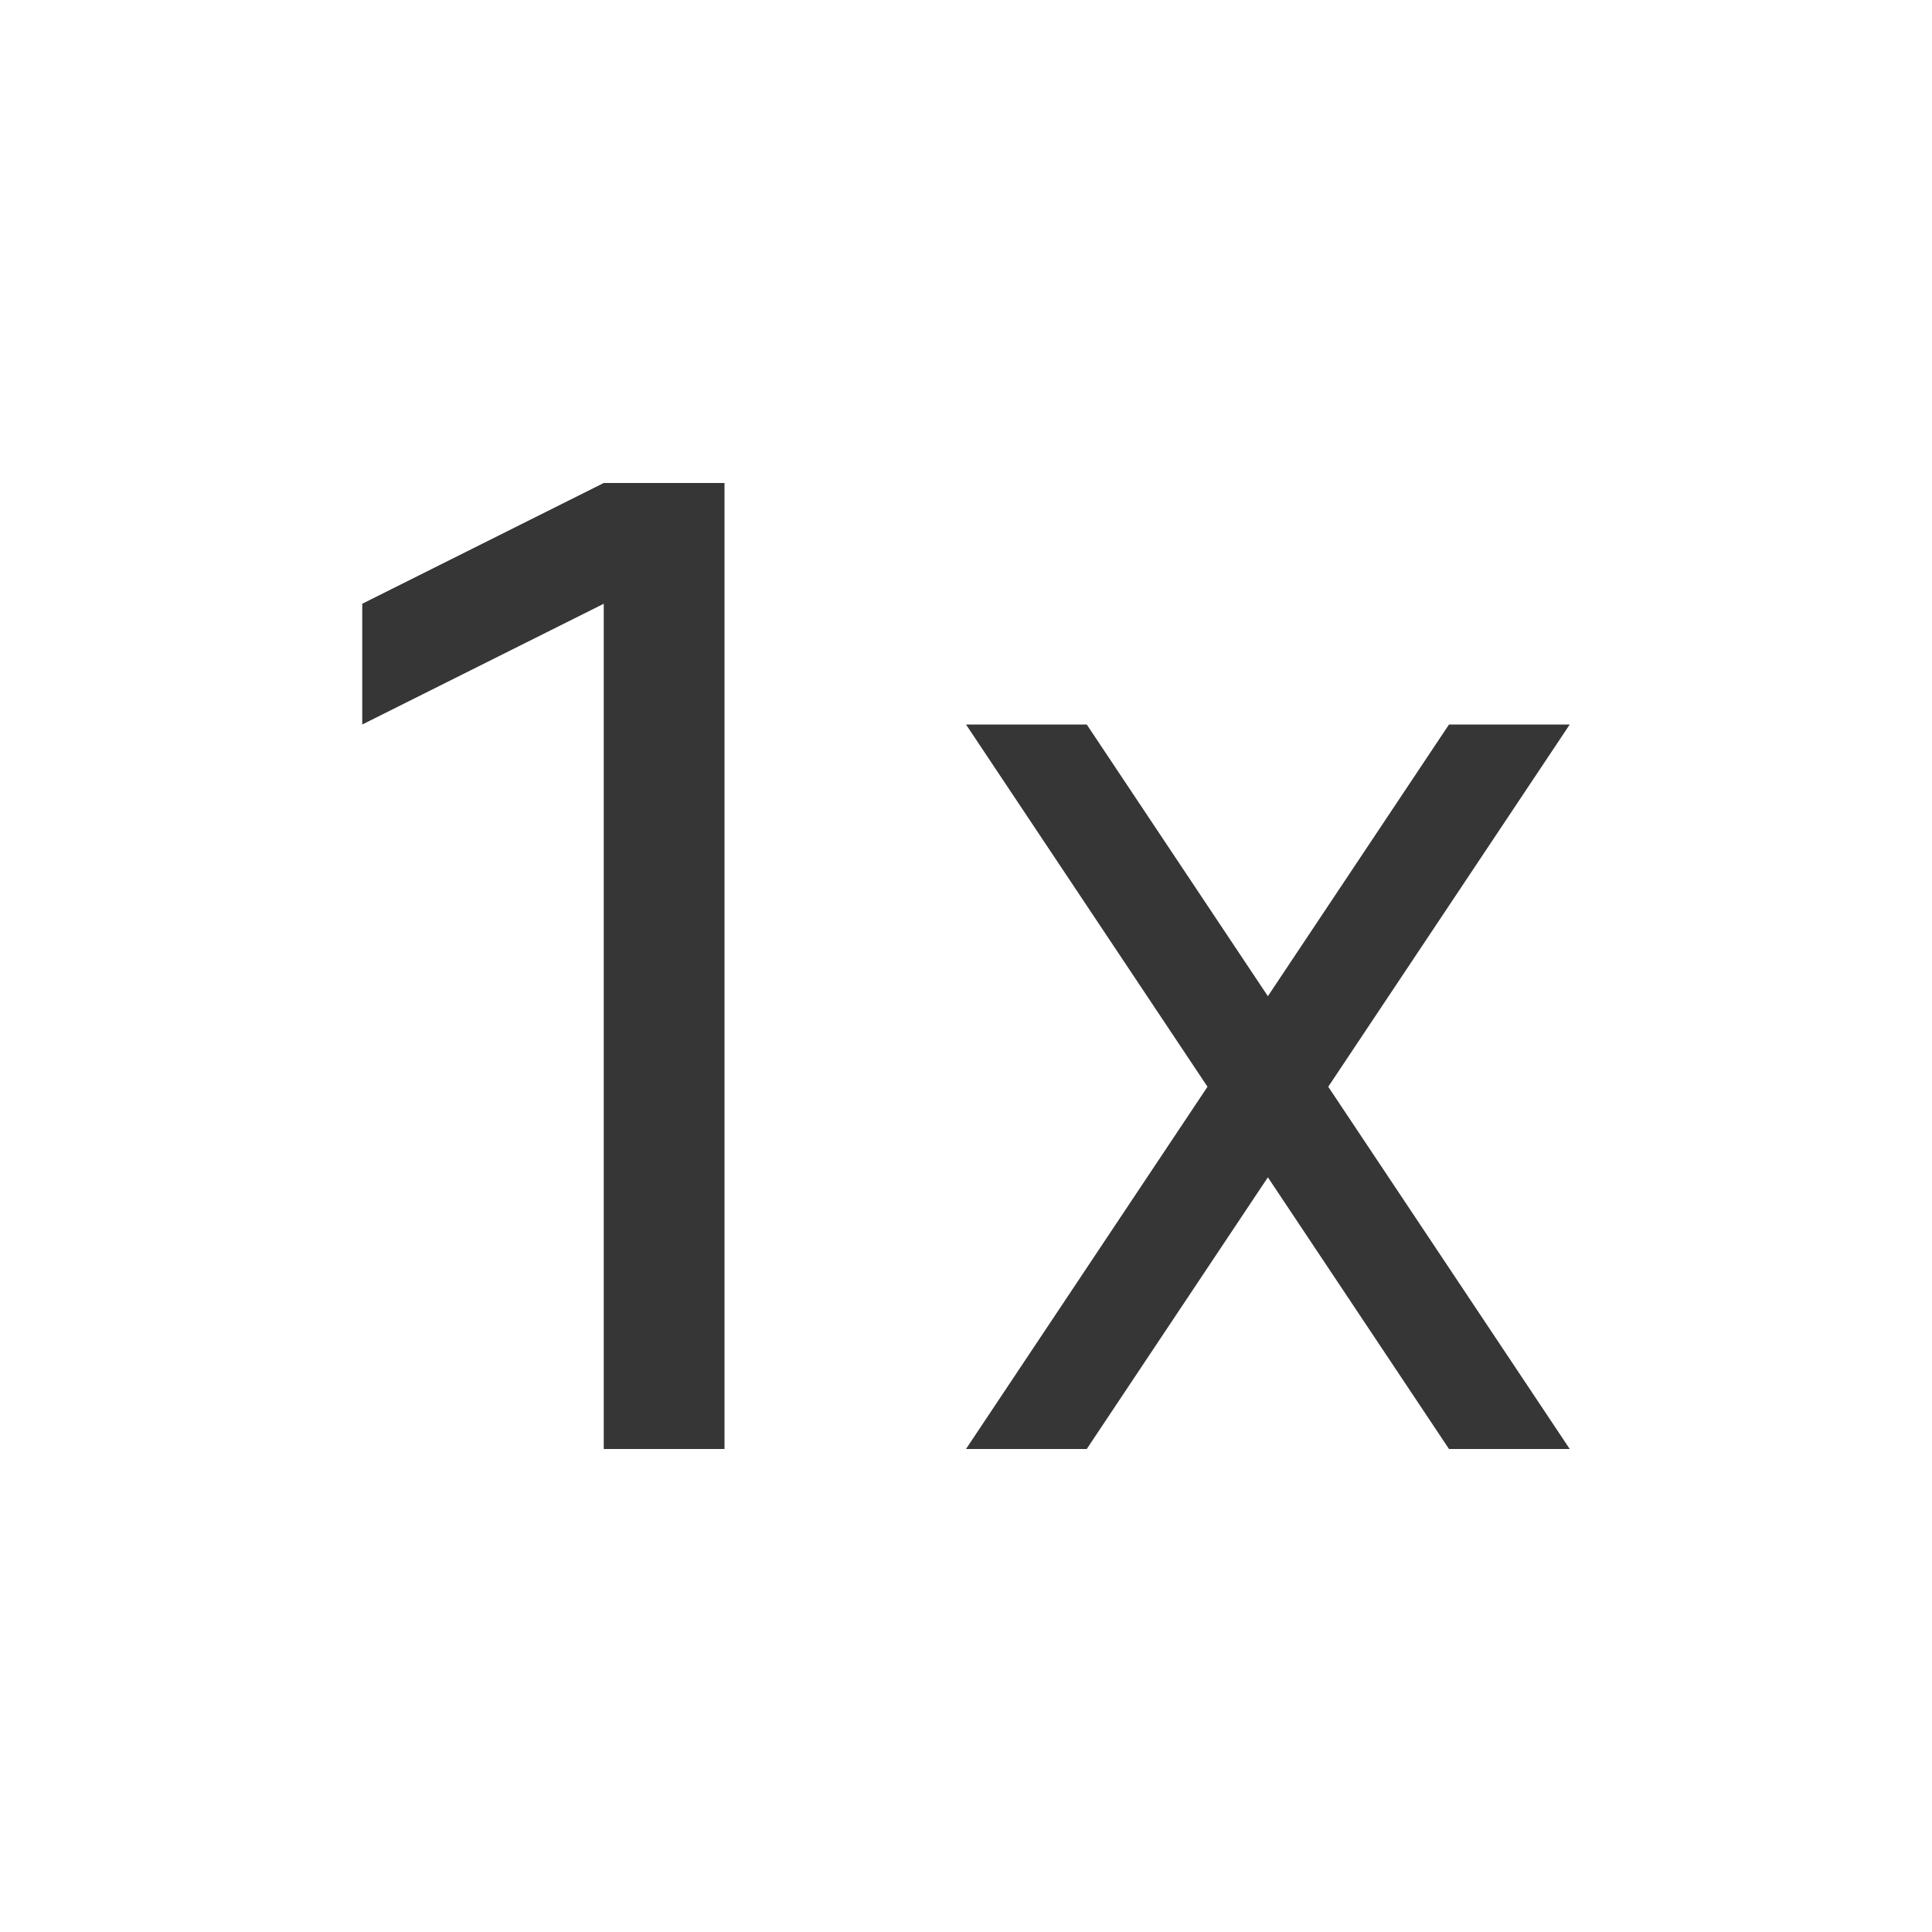 <?xml version="1.0" encoding="UTF-8" standalone="no"?>
<!-- Created with Inkscape (http://www.inkscape.org/) -->

<svg
   width="16"
   height="16"
   viewBox="0 0 16 16"
   version="1.1"
   id="svg5"
   inkscape:version="1.2.1 (9c6d41e410, 2022-07-14)"
   sodipodi:docname="network-cellular-cdma-1x.svg"
   xmlns:inkscape="http://www.inkscape.org/namespaces/inkscape"
   xmlns:sodipodi="http://sodipodi.sourceforge.net/DTD/sodipodi-0.dtd"
   xmlns="http://www.w3.org/2000/svg"
   xmlns:svg="http://www.w3.org/2000/svg">
  <sodipodi:namedview
     id="namedview7"
     pagecolor="#ffffff"
     bordercolor="#000000"
     borderopacity="0.25"
     inkscape:showpageshadow="2"
     inkscape:pageopacity="0.0"
     inkscape:pagecheckerboard="0"
     inkscape:deskcolor="#d1d1d1"
     inkscape:document-units="px"
     showgrid="false"
     showguides="true"
     inkscape:zoom="50.125"
     inkscape:cx="7.8603491"
     inkscape:cy="8"
     inkscape:window-width="1920"
     inkscape:window-height="1008"
     inkscape:window-x="0"
     inkscape:window-y="0"
     inkscape:window-maximized="1"
     inkscape:current-layer="svg5" />
  <defs
     id="defs2">
    <style
       id="current-color-scheme"
       type="text/css">
         .ColorScheme-Text { color:#363636; }
     </style>
  </defs>
  <path
     id="rect1496"
     style="fill:currentColor;stroke-width:2;stroke-linecap:round;stroke-linejoin:round;paint-order:stroke fill markers"
     class="ColorScheme-Text"
     d="M 5 4 L 3 5 L 3 6 L 5 5 L 5 12 L 6 12 L 6 4 L 5 4 z M 8 6 L 10 9 L 8 12 L 9 12 L 10.5 9.75 L 12 12 L 13 12 L 11 9 L 13 6 L 12 6 L 10.5 8.25 L 9 6 L 8 6 z " />
</svg>
